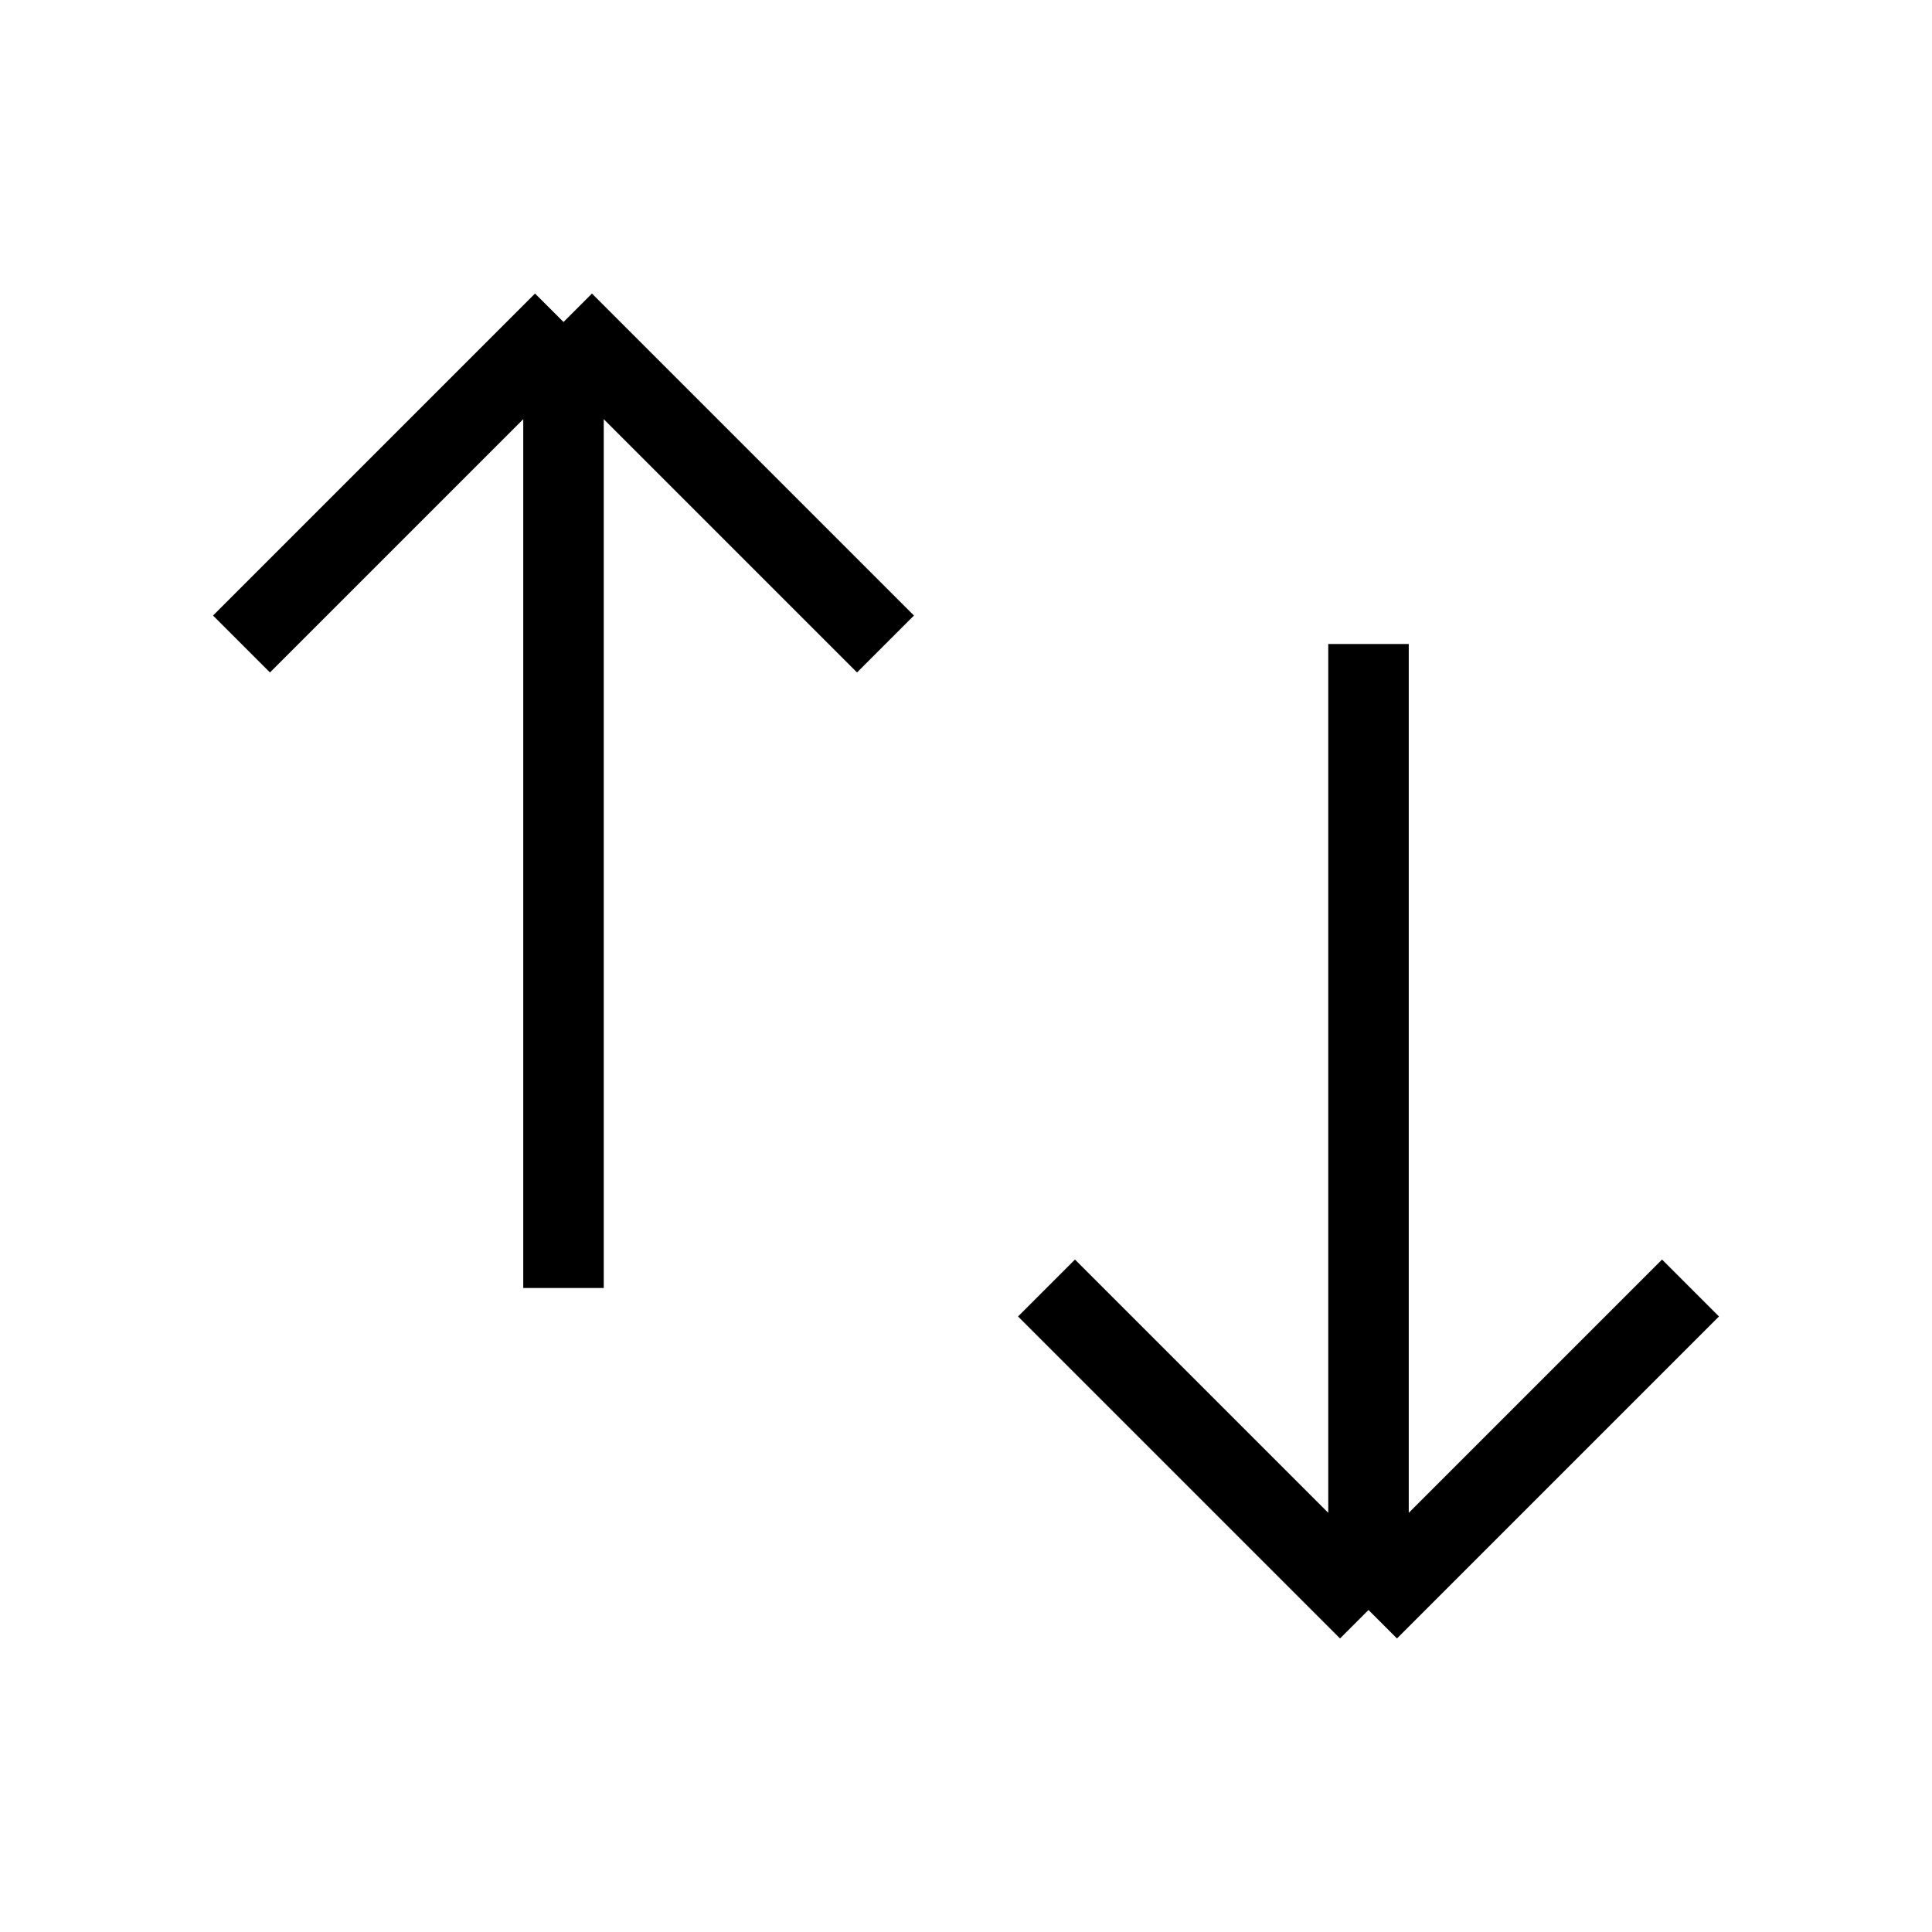 <svg
                    className="text-center h-7 w-6"
                    fill="none"
                    strokeLinecap="round"
                    strokeLinejoin="round"
                    strokeWidth="2"
                    stroke="currentColor"
                    viewBox="0 0 24 24"
                  >
                    <path d="M7 16V4m0 0L3 8m4-4l4 4m6 0v12m0 0l4-4m-4 4l-4-4"></path>
                  </svg>